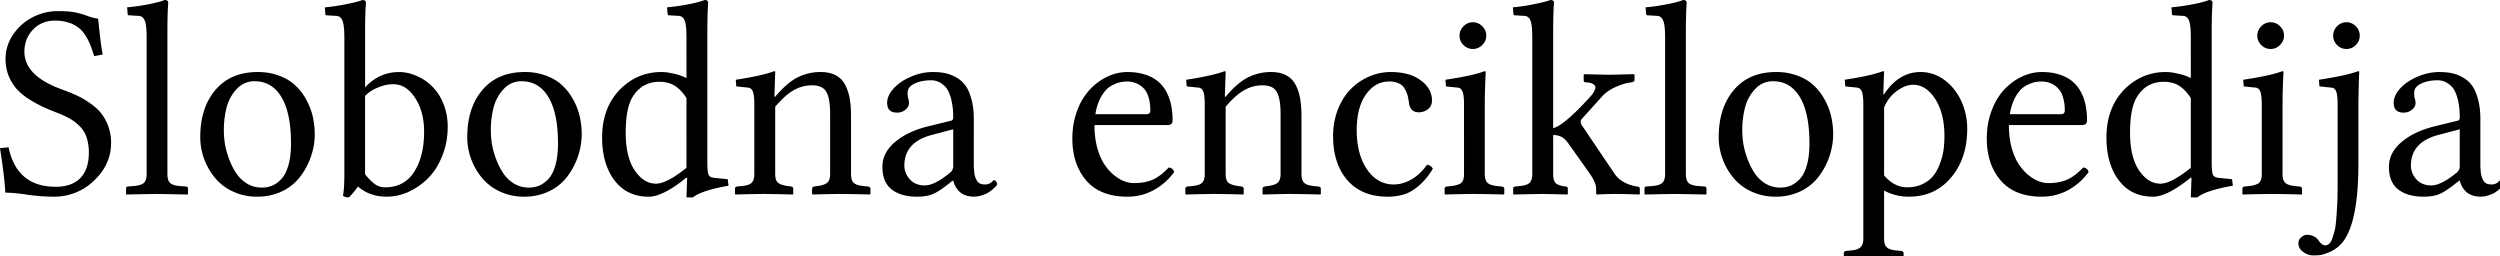 <?xml version="1.0" encoding="UTF-8" standalone="no"?>
<svg xmlns="http://www.w3.org/2000/svg" width="117" height="12" viewBox="0 0 117 12">
	<path d="M4.59.876c.02.16.042.353.063.578.025.22.048.412.07.577.02.161.048.335.082.52l-.4.077a5.629 5.629 0 00-.171-.501 2.415 2.415 0 00-.222-.445 1.341 1.341 0 00-.33-.38 1.444 1.444 0 00-.464-.242 2.042 2.042 0 00-.647-.095c-.42 0-.762.142-1.029.425-.266.28-.4.622-.4 1.029 0 .757.589 1.347 1.765 1.77.25.09.47.178.66.267.195.085.398.201.61.35.216.143.393.298.533.463a2.237 2.237 0 01.489 1.416c0 .672-.265 1.26-.794 1.764a2.656 2.656 0 01-1.898.755c-.393 0-.81-.032-1.25-.095a7.646 7.646 0 00-1.01-.095C.228 8.557.145 7.863 0 6.932l.4-.038c.258 1.231.994 1.847 2.209 1.847.5 0 .882-.136 1.149-.406.266-.271.4-.67.4-1.194a2.15 2.15 0 00-.108-.717 1.31 1.31 0 00-.324-.52 2.023 2.023 0 00-.444-.343 4.213 4.213 0 00-.565-.267A10.44 10.44 0 012 4.996a6.25 6.25 0 01-.654-.362 2.886 2.886 0 01-.572-.476 2.27 2.27 0 01-.368-.603 2.067 2.067 0 01-.146-.781 2 2 0 01.375-1.187c.25-.351.556-.616.92-.793A2.536 2.536 0 012.691.52c.356 0 .635.02.838.063.203.042.387.095.553.159.165.063.334.108.507.133m2.274 7.269V1.758c0-.402-.031-.67-.095-.806-.06-.14-.159-.21-.298-.21L6.057.718c-.055 0-.082-.02-.082-.063L5.949.343a9.42 9.42 0 00.959-.134c.368-.071.635-.141.8-.209.11 0 .165.044.165.133-.026.347-.038.802-.038 1.365v6.646c0 .19.038.326.114.406.076.08.22.131.431.153l.312.025c.071 0 .107.034.107.102v.247l-.025.026c-.872-.017-1.354-.026-1.447-.026-.08 0-.552.008-1.416.026L5.9 9.077V8.83c0-.068.03-.102.088-.102l.311-.025c.216-.022.364-.072.445-.153.08-.08.12-.216.12-.406m2.508-1.733c0-.91.237-1.644.711-2.202.474-.56 1.134-.838 1.98-.838.373 0 .712.059 1.016.177.305.115.557.27.756.464.203.19.372.414.507.673.14.254.24.516.299.787.06.27.089.546.089.825 0 .338-.057.675-.172 1.01-.11.33-.27.638-.482.926a2.32 2.32 0 01-.844.705 2.631 2.631 0 01-1.194.266 2.64 2.64 0 01-1.149-.247 2.347 2.347 0 01-.844-.654 2.992 2.992 0 01-.673-1.892m2.546-2.609a1.1 1.1 0 00-.832.356 1.96 1.96 0 00-.476.85 4.294 4.294 0 00-.076 1.771c.042.229.11.464.203.705.093.241.205.457.336.647.132.19.299.347.502.47.207.119.434.178.68.178.164 0 .319-.028.462-.083.149-.059.292-.158.432-.298.144-.144.258-.36.343-.647.085-.288.127-.635.127-1.041 0-.944-.148-1.664-.444-2.159-.297-.499-.716-.749-1.257-.749m5.168 4.355c.157.194.305.345.445.45a.814.814 0 00.495.16c.592 0 1.043-.24 1.352-.718.313-.478.47-1.107.47-1.885 0-.627-.14-1.154-.42-1.581-.279-.427-.617-.641-1.015-.641a1.92 1.92 0 00-.298.025c-.11.013-.271.064-.483.153a1.636 1.636 0 00-.546.368v3.669m-.971-6.399c0-.402-.032-.67-.095-.806-.06-.14-.159-.21-.299-.21L15.31.718c-.055 0-.083-.02-.083-.063l-.025-.311c.267-.021.586-.068.958-.14.377-.072.644-.14.8-.203.11 0 .165.044.165.133-.025.347-.038.802-.038 1.365v2.59c.44-.478.97-.717 1.587-.717.284 0 .56.061.832.184a2.318 2.318 0 011.25 1.314c.131.326.197.679.197 1.06 0 .495-.087.954-.26 1.377-.17.423-.392.77-.667 1.041-.275.271-.58.483-.914.635a2.47 2.47 0 01-1.01.222c-.532 0-.983-.159-1.351-.476a3.13 3.13 0 01-.425.508.457.457 0 01-.273-.07c.042-.237.063-.573.063-1.01V1.759m5.752 4.652c0-.91.237-1.644.71-2.202.474-.56 1.135-.838 1.981-.838a2.8 2.8 0 011.016.177c.304.115.556.27.755.464.203.19.372.414.508.673.14.254.239.516.298.787.06.27.089.546.089.825a3.34 3.34 0 01-.654 1.936 2.32 2.32 0 01-.844.705 2.631 2.631 0 01-1.193.266 2.64 2.64 0 01-1.15-.247 2.347 2.347 0 01-.844-.654 2.992 2.992 0 01-.673-1.892m2.546-2.609a1.1 1.1 0 00-.832.356 1.96 1.96 0 00-.476.85 4.294 4.294 0 00-.076 1.771c.043.229.11.464.203.705.093.241.206.457.337.647.13.19.298.347.501.47.208.119.434.178.68.178.164 0 .319-.028.463-.083.148-.059.292-.158.431-.298.144-.144.259-.36.343-.647.085-.288.127-.635.127-1.041 0-.944-.148-1.664-.444-2.159-.296-.499-.715-.749-1.257-.749m7.714 4.05V4.59c-.165-.258-.345-.448-.54-.57-.194-.128-.438-.191-.73-.191-.52 0-.924.215-1.212.647-.241.347-.362.923-.362 1.727 0 .761.14 1.352.42 1.77.283.415.615.623.996.623.338 0 .814-.248 1.428-.743m.977-6.354v6.068c0 .322.02.525.058.61.038.084.127.133.266.146l.629.063.038.305c-.842.148-1.397.33-1.663.546h-.305l.032-.914-.032-.013c-.736.597-1.325.895-1.765.895-.685 0-1.22-.256-1.606-.768-.385-.512-.577-1.178-.577-2 0-.943.29-1.705.87-2.285.274-.262.564-.457.869-.584a2.744 2.744 0 011.08-.196c.143 0 .331.027.564.082.237.055.425.123.565.203V1.758c0-.402-.03-.67-.089-.806-.06-.14-.159-.21-.298-.21l-.42-.025c-.05 0-.075-.02-.075-.063l-.026-.311a9.42 9.42 0 00.959-.134c.368-.071.634-.141.8-.209.11 0 .165.044.165.133-.026.347-.039.802-.039 1.365M36.28 3.37l-.038 1.156h.038c.385-.453.74-.758 1.066-.914.33-.16.682-.241 1.054-.241.284 0 .52.05.71.152.196.102.344.252.445.45.102.195.172.409.21.642.042.228.063.5.063.812v2.717c0 .186.04.322.12.406.081.08.223.132.426.153l.248.025c.076.017.114.05.114.102v.247l-.025.026a70.97 70.97 0 00-1.39-.026c-.166 0-.595.008-1.29.026l-.025-.026V8.83c0-.055.036-.09.108-.102l.178-.025c.216-.034.362-.09.438-.165.08-.08.12-.212.12-.394V5.332c0-.482-.059-.825-.177-1.028-.114-.208-.336-.311-.667-.311-.3 0-.584.074-.85.222-.267.148-.559.408-.876.78v3.15c0 .185.038.316.114.393.08.076.229.13.444.165l.185.025c.067.013.101.047.101.102v.247l-.025.026a73.907 73.907 0 00-1.327-.026c-.207 0-.658.008-1.352.026l-.025-.026V8.83c0-.055.033-.09.101-.102l.248-.025c.216-.022.362-.072.438-.153.08-.08.12-.216.12-.406V4.907c0-.31-.023-.517-.07-.622-.042-.11-.114-.172-.215-.184l-.559-.057-.025-.312c.83-.126 1.428-.26 1.796-.4.034 0 .05.013.05.039M44.61 6.05l-1.029.272c-.838.229-1.257.705-1.257 1.429 0 .232.085.446.254.64.17.191.404.286.705.286.296 0 .677-.188 1.142-.565a.39.39 0 00.185-.336V6.049m0 2.406h-.026l-.26.203c-.288.225-.523.37-.705.438-.177.072-.414.108-.71.108-.491 0-.883-.112-1.175-.336-.292-.225-.438-.58-.438-1.067 0-.431.193-.812.578-1.142.39-.335.903-.582 1.542-.743l1.117-.273c.051-.017.077-.068.077-.152a3.49 3.49 0 00-.07-.743 1.907 1.907 0 00-.172-.508.858.858 0 00-.254-.292.835.835 0 00-.558-.19c-.28 0-.53.05-.75.152-.22.102-.33.248-.33.438 0 .119.01.203.026.254a.577.577 0 01.038.235c0 .102-.053.199-.158.292a.587.587 0 01-.413.14c-.3 0-.45-.153-.45-.457 0-.229.103-.455.31-.68.208-.224.478-.406.813-.546a2.548 2.548 0 011.015-.215c.208 0 .396.017.565.05.174.034.347.1.52.197.174.093.318.218.433.375.118.156.213.37.285.64.076.267.114.578.114.934V7.8c.005.072.011.159.02.26.012.098.03.176.05.235.021.055.049.113.083.172a.33.33 0 00.146.127.577.577 0 00.216.038.456.456 0 00.361-.152c.03-.034.053-.051.07-.051.026 0 .055.02.09.063a.191.191 0 01.056.127c0 .017-.017.047-.05.09a2.024 2.024 0 01-.375.311c-.085.05-.186.092-.305.126-.114.038-.23.057-.349.057-.512 0-.838-.25-.977-.749m6.655-3.109h2.387c.122 0 .184-.06.184-.178 0-.258-.034-.48-.102-.666a.898.898 0 00-.266-.42.966.966 0 00-.343-.203 1.052 1.052 0 00-.368-.063c-.085 0-.17.006-.254.02a1.2 1.2 0 00-.33.1 1.19 1.19 0 00-.375.235 1.77 1.77 0 00-.317.458 2.423 2.423 0 00-.216.717m3.428 2.494c.135.013.222.083.26.21a2.885 2.885 0 01-.952.844 2.537 2.537 0 01-1.244.311c-.847 0-1.488-.254-1.924-.762-.431-.507-.647-1.16-.647-1.955 0-.474.076-.912.228-1.314a2.93 2.93 0 01.597-.99c.246-.258.519-.457.819-.597a2.15 2.15 0 01.927-.215c.33 0 .622.044.876.133.254.089.457.205.61.35.156.139.283.31.38.513.097.203.163.407.197.61.038.203.057.42.057.653 0 .149-.078.223-.235.223h-3.421c0 .372.04.715.12 1.028.085.309.19.565.318.768.13.203.279.377.444.52.17.14.334.242.495.305.16.064.317.095.47.095.351 0 .651-.057.901-.171.25-.118.491-.305.724-.559M57.36 3.37l-.038 1.156h.038c.385-.453.74-.758 1.067-.914.33-.16.681-.241 1.053-.241.284 0 .521.05.711.152.195.102.343.252.445.45.101.195.171.409.21.642.042.228.063.5.063.812v2.717c0 .186.04.322.12.406.08.08.222.132.426.153l.247.025c.076.017.114.05.114.102v.247l-.025.026a70.97 70.97 0 00-1.39-.026c-.165 0-.595.008-1.289.026l-.025-.026V8.83c0-.055.036-.09.108-.102l.178-.025c.215-.034.361-.09.438-.165.08-.08.12-.212.12-.394V5.332c0-.482-.06-.825-.178-1.028-.114-.208-.336-.311-.666-.311-.3 0-.584.074-.85.222-.267.148-.56.408-.877.78v3.15c0 .185.038.316.115.393.08.076.228.13.444.165l.184.025c.068.013.102.047.102.102v.247l-.026.026a73.907 73.907 0 00-1.326-.026c-.208 0-.659.008-1.353.026l-.025-.026V8.83c0-.055.034-.09.102-.102l.247-.025c.216-.022.362-.072.438-.153.08-.08.12-.216.12-.406V4.907c0-.31-.022-.517-.069-.622-.042-.11-.114-.172-.216-.184l-.558-.057-.026-.312c.83-.126 1.428-.26 1.797-.4.033 0 .05.013.05.039m9.695 4.526a3.158 3.158 0 01-.673.812c-.237.199-.468.33-.692.394a2.57 2.57 0 01-.755.101c-.804 0-1.43-.258-1.88-.774-.444-.517-.666-1.202-.666-2.057 0-.448.074-.863.222-1.244.149-.38.347-.698.597-.952a2.7 2.7 0 01.857-.59 2.488 2.488 0 011.016-.216c.596 0 1.068.13 1.415.393.347.258.52.57.52.933a.5.5 0 01-.19.413.673.673 0 01-.419.146c-.279 0-.436-.152-.47-.457a2.288 2.288 0 00-.063-.337 1.31 1.31 0 00-.133-.304.551.551 0 00-.273-.254 1.048 1.048 0 00-.457-.09c-.44.001-.804.206-1.092.617-.283.406-.425.958-.425 1.656 0 .754.16 1.367.482 1.841.326.47.74.705 1.244.705.284 0 .565-.08.845-.241.279-.165.518-.392.717-.68.135.017.226.079.273.184m1.435-5.789a.598.598 0 01-.183-.438c0-.169.061-.315.184-.438a.589.589 0 01.438-.19c.17 0 .315.061.438.184.127.123.19.271.19.444 0 .17-.063.316-.19.438a.598.598 0 01-.438.185.598.598 0 01-.438-.185m1.04 1.264c-.029.588-.044 1.1-.043 1.536v3.237c0 .186.04.322.12.406.085.08.229.132.432.153l.241.025c.08.013.12.047.12.102v.247l-.025.026a70.97 70.97 0 00-1.39-.026c-.207 0-.658.008-1.352.026l-.025-.026V8.83c0-.055.033-.09.101-.102l.248-.025c.22-.03.368-.083.444-.159.076-.08.114-.214.114-.4V4.907c0-.31-.023-.517-.07-.622-.042-.11-.114-.172-.215-.184l-.559-.057-.025-.312c.871-.13 1.48-.264 1.828-.4.038 0 .057.013.057.039m2.178-1.613c0-.402-.029-.67-.088-.806-.06-.14-.159-.21-.298-.21l-.42-.025c-.05 0-.076-.02-.076-.063l-.025-.311a8.65 8.65 0 00.952-.14c.373-.072.64-.14.8-.203.114 0 .171.044.171.133-.025.347-.038.802-.038 1.365v4.5c.339-.084.906-.562 1.701-1.434.051-.05.098-.106.14-.165a.976.976 0 00.12-.222c.035-.085.016-.157-.056-.216-.068-.064-.193-.1-.375-.108-.068 0-.102-.036-.102-.108v-.247c.026-.008.039-.017.039-.026.643.017 1.03.026 1.161.026.11 0 .487-.008 1.13-.026l.05.026v.247c0 .055-.048.091-.145.108l-.089.013c-.195.03-.415.1-.66.21a1.93 1.93 0 00-.59.4l-.984 1.09a.18.18 0 00-.051.134c0 .064.021.123.063.178l1.517 2.247c.11.165.254.296.432.394.178.097.36.162.546.196l.089.013c.08.013.12.047.12.102v.247l-.025.026a39.958 39.958 0 00-1.104-.026c-.237 0-.53.008-.876.026l-.039-.026V8.83c0-.178-.099-.413-.298-.705l-.946-1.333c-.127-.186-.245-.311-.355-.374a.794.794 0 00-.413-.096v1.822c0 .22.047.368.14.444.093.072.241.119.444.14.068 0 .102.034.102.102v.247l-.026.026a88.704 88.704 0 00-1.168-.026c-.03 0-.476.008-1.339.026l-.025-.026V8.83c0-.055.03-.09.089-.102l.247-.025c.216-.022.362-.072.438-.153.08-.08.12-.216.12-.406V1.758m6.217 6.386V1.758c0-.402-.032-.67-.096-.806-.059-.14-.158-.21-.298-.21l-.412-.025c-.055 0-.083-.02-.083-.063l-.025-.311c.27-.021.59-.066.958-.134.368-.071.635-.141.8-.209.11 0 .165.044.165.133-.025.347-.038.802-.038 1.365v6.646c0 .19.038.326.114.406.076.08.22.131.432.153l.31.025c.073 0 .109.034.109.102v.247l-.026.026c-.871-.017-1.354-.026-1.447-.026-.08 0-.552.008-1.415.026l-.013-.026V8.83c0-.068.03-.102.089-.102l.31-.025c.217-.022.365-.072.445-.153.08-.08.12-.216.12-.406m2.51-1.733c0-.91.237-1.644.71-2.202.474-.56 1.135-.838 1.981-.838a2.8 2.8 0 011.016.177c.304.115.556.27.755.464.203.19.372.414.508.673.14.254.239.516.298.787.06.27.089.546.089.825a3.34 3.34 0 01-.654 1.936 2.32 2.32 0 01-.844.705 2.631 2.631 0 01-1.193.266 2.64 2.64 0 01-1.15-.247 2.347 2.347 0 01-.844-.654 2.992 2.992 0 01-.673-1.892m2.546-2.609a1.1 1.1 0 00-.832.356 1.96 1.96 0 00-.476.85 4.294 4.294 0 00-.076 1.771c.042.229.11.464.203.705.093.241.206.457.337.647.13.19.298.347.501.47.208.119.434.178.68.178.164 0 .319-.028.463-.083.148-.059.292-.158.431-.298.144-.144.259-.36.343-.647.085-.288.127-.635.127-1.041 0-.944-.148-1.664-.444-2.159-.296-.499-.715-.749-1.257-.749m5.194 1.232v3.174c.317.372.677.558 1.079.558.267 0 .504-.049.71-.146.213-.101.382-.23.509-.387s.23-.343.31-.559a2.83 2.83 0 00.172-.64 4.76 4.76 0 00.045-.66c0-.716-.144-1.296-.432-1.74-.284-.445-.63-.667-1.041-.667-.237 0-.489.098-.755.292-.263.19-.462.449-.597.775m-.971-.127c0-.305-.024-.512-.07-.622-.047-.11-.119-.172-.216-.184l-.559-.057-.025-.312c.808-.122 1.405-.256 1.79-.4.034 0 .05.013.05.039l-.037 1.04h.038c.457-.693 1.026-1.04 1.707-1.04.407 0 .78.125 1.118.374.338.25.6.578.787.984.186.406.279.838.279 1.295 0 1.02-.305 1.839-.914 2.457-.478.482-1.083.723-1.815.723-.42 0-.807-.095-1.162-.285v2.253c0 .182.04.313.12.393.085.085.227.136.426.153l.247.025c.08.013.121.047.121.102v.247l-.025.026a60.053 60.053 0 00-1.39-.026c-.267 0-.718.008-1.353.026l-.031-.026v-.247c0-.055.036-.09.108-.102l.247-.025c.207-.017.351-.068.432-.153.084-.08.127-.211.127-.393V4.907m6.856.438h2.387c.123 0 .185-.06.185-.178 0-.258-.034-.48-.102-.666a.898.898 0 00-.267-.42.966.966 0 00-.342-.203 1.052 1.052 0 00-.369-.063 1.54 1.54 0 00-.253.02 1.2 1.2 0 00-.33.1 1.19 1.19 0 00-.375.235 1.77 1.77 0 00-.317.458 2.423 2.423 0 00-.216.717m3.427 2.494c.136.013.223.083.26.21a2.885 2.885 0 01-.951.844 2.537 2.537 0 01-1.245.311c-.846 0-1.487-.254-1.923-.762-.432-.507-.647-1.16-.647-1.955 0-.474.076-.912.228-1.314.153-.402.351-.732.597-.99.245-.258.518-.457.819-.597a2.15 2.15 0 01.926-.215c.33 0 .623.044.876.133.254.089.457.205.61.35.156.139.283.31.38.513.098.203.164.407.197.61.039.203.058.42.058.653 0 .149-.079.223-.235.223h-3.422c0 .372.04.715.12 1.028.085.309.191.565.318.768.131.203.28.377.445.52.169.14.334.242.495.305.16.064.317.095.47.095.35 0 .651-.057.9-.171.25-.118.492-.305.724-.559m5.042.013V4.59c-.165-.258-.345-.448-.54-.57-.194-.128-.437-.191-.73-.191-.52 0-.924.215-1.212.647-.241.347-.362.923-.362 1.727 0 .761.14 1.352.42 1.77.283.415.615.623.996.623.338 0 .814-.248 1.428-.743m.978-6.354v6.068c0 .322.019.525.057.61.038.084.127.133.266.146l.629.063.038.305c-.842.148-1.397.33-1.663.546h-.305l.032-.914-.032-.013c-.736.597-1.324.895-1.765.895-.685 0-1.22-.256-1.606-.768-.385-.512-.577-1.178-.577-2 0-.943.29-1.705.87-2.285a2.85 2.85 0 01.87-.584 2.744 2.744 0 011.078-.196c.144 0 .332.027.565.082.237.055.425.123.565.203V1.758c0-.402-.03-.67-.089-.806-.059-.14-.159-.21-.298-.21l-.42-.025c-.05 0-.075-.02-.075-.063l-.026-.311a9.42 9.42 0 00.959-.134c.368-.071.635-.141.8-.209.11 0 .165.044.165.133a19.51 19.51 0 00-.038 1.365m2.318.609a.598.598 0 01-.184-.438c0-.169.061-.315.184-.438a.589.589 0 01.438-.19c.17 0 .315.061.438.184.127.123.19.271.19.444 0 .17-.063.316-.19.438a.598.598 0 01-.438.185.598.598 0 01-.438-.185m1.041 1.264c-.03.588-.044 1.1-.044 1.536v3.237c0 .186.04.322.12.406.085.08.229.132.432.153l.241.025c.08.013.12.047.12.102v.247l-.025.026a71.362 71.362 0 00-1.39-.026c-.207 0-.658.008-1.352.026l-.025-.026V8.83c0-.055.034-.09.101-.102l.248-.025c.22-.03.368-.083.444-.159.076-.08.114-.214.114-.4V4.907c0-.31-.023-.517-.07-.622-.042-.11-.114-.172-.215-.184l-.559-.057-.025-.312c.872-.13 1.481-.264 1.828-.4.038 0 .057.013.057.039m2.509-1.264a.598.598 0 01-.184-.438c0-.169.061-.315.184-.438a.589.589 0 01.438-.19.59.59 0 01.438.19.598.598 0 01.184.438c0 .17-.061.316-.184.438a.598.598 0 01-.438.185.598.598 0 01-.438-.185m1.035 1.264a56.894 56.894 0 00-.038 1.536v2.742c0 2.086-.316 3.385-.946 3.897a1.654 1.654 0 01-.476.28c-.17.067-.299.106-.388.114a3.524 3.524 0 01-.323.013.781.781 0 01-.445-.159.478.478 0 01-.228-.419c0-.106.044-.197.133-.273.09-.076.174-.114.254-.114a.736.736 0 01.45.146c.035.034.075.08.121.14.098.14.197.209.299.209a.262.262 0 00.19-.083.589.589 0 00.14-.253 4.02 4.02 0 00.108-.356c.03-.118.053-.28.07-.482a20.423 20.423 0 00.063-1.098c.004-.246.006-.434.006-.565V4.907c0-.313-.023-.523-.07-.629-.042-.11-.116-.169-.222-.177l-.559-.057-.025-.312c.86-.13 1.47-.264 1.835-.4.033 0 .05.013.05.039m4.706 2.679l-1.028.272c-.838.229-1.257.705-1.257 1.429a.95.95 0 00.254.64c.169.191.404.286.704.286.296 0 .677-.188 1.143-.565a.39.39 0 00.184-.336V6.049m0 2.406h-.026l-.26.203c-.288.225-.522.37-.704.438-.178.072-.415.108-.711.108-.491 0-.883-.112-1.175-.336-.292-.225-.438-.58-.438-1.067 0-.431.193-.812.578-1.142.39-.335.903-.582 1.542-.743l1.118-.273c.05-.017.076-.068.076-.152 0-.284-.023-.531-.07-.743a1.908 1.908 0 00-.171-.508.858.858 0 00-.254-.292.835.835 0 00-.559-.19c-.28 0-.529.05-.749.152-.22.102-.33.248-.33.438 0 .119.008.203.025.254a.576.576 0 01.039.235c0 .102-.053.199-.16.292a.587.587 0 01-.412.14c-.3 0-.45-.153-.45-.457 0-.229.103-.455.31-.68.208-.224.479-.406.813-.546a2.548 2.548 0 011.016-.215c.207 0 .395.017.565.05.173.034.347.1.52.197.174.093.318.218.432.375.118.156.214.37.285.64.077.267.115.578.115.934V7.8c.004.072.01.159.019.26.012.098.03.176.05.235.022.055.05.113.083.172a.33.33 0 00.146.127.577.577 0 00.216.038.456.456 0 00.362-.152c.03-.034.053-.051.07-.051.025 0 .054.02.088.063a.191.191 0 01.057.127c0 .017-.016.047-.05.09a2.026 2.026 0 01-.375.311 1.29 1.29 0 01-.305.126c-.114.038-.23.057-.349.057-.512 0-.838-.25-.977-.749" font-family="Linux Libertine" font-size="13" font-weight="400"/>
</svg>
